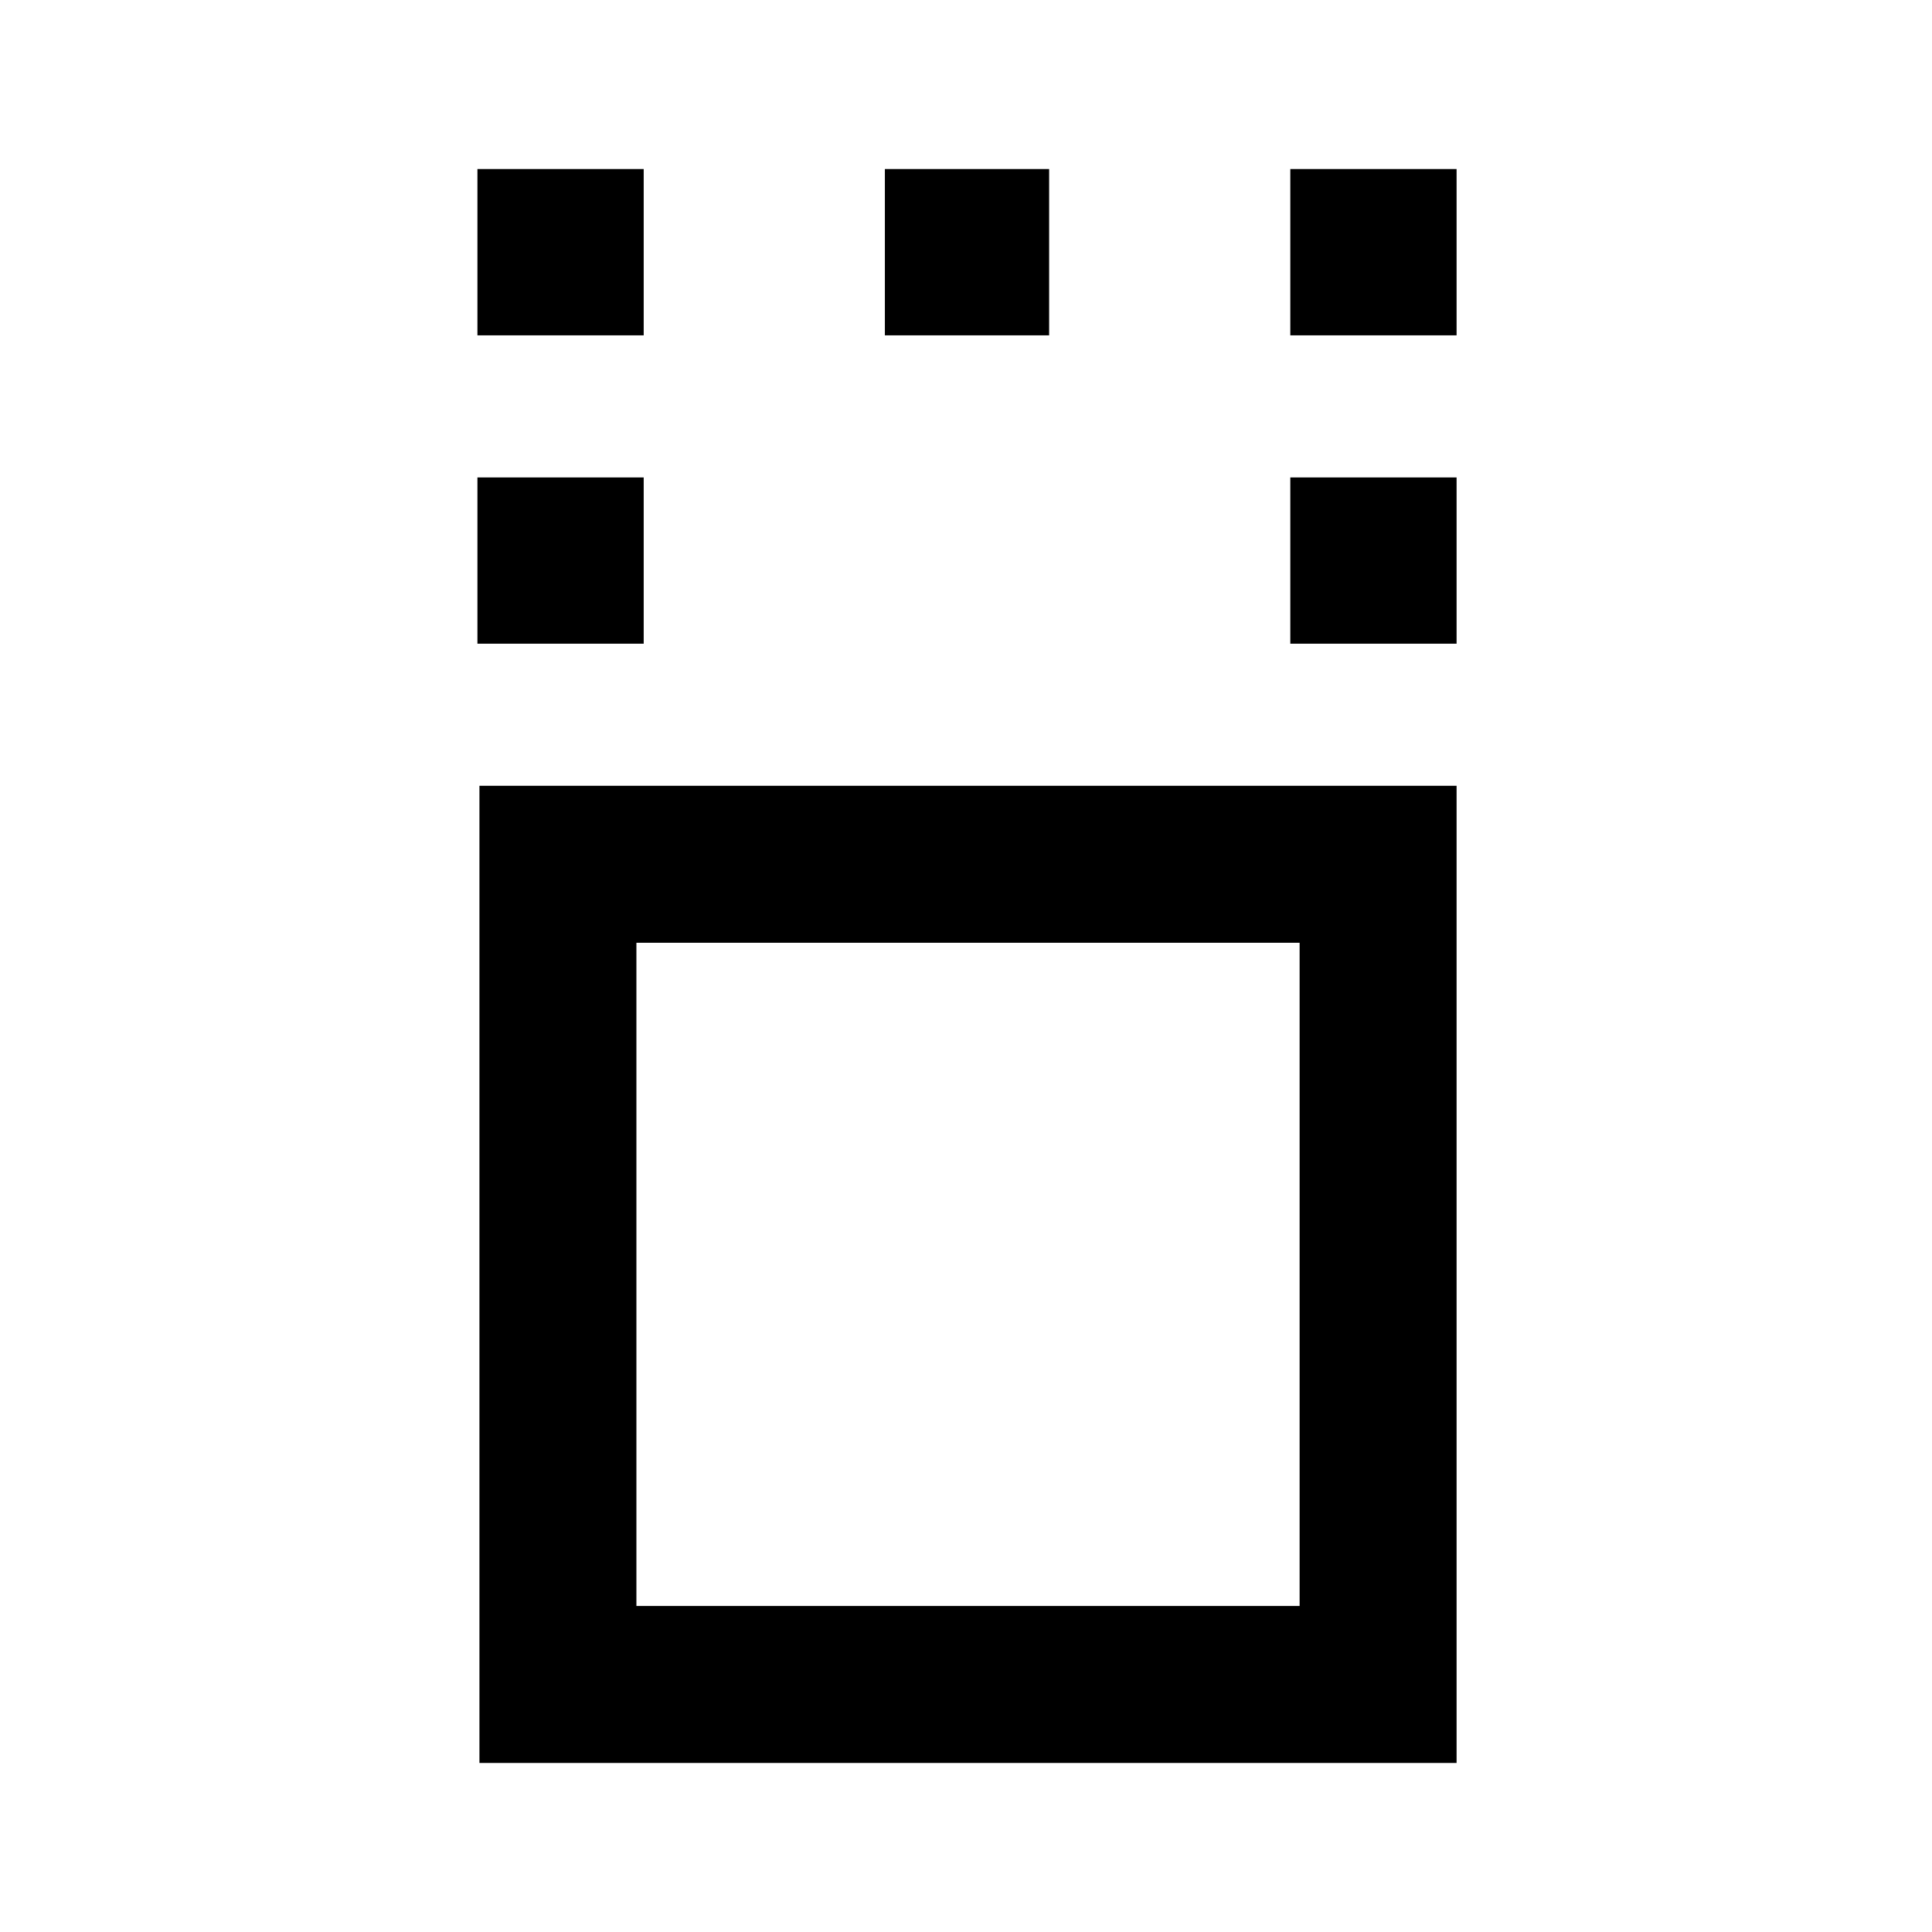 <svg xmlns="http://www.w3.org/2000/svg" height="20" viewBox="0 -960 960 960" width="20"><path d="M238.23-84v-485.54h485.54V-84H238.23Zm78-78h329.54v-329.54H316.23V-162Zm-79-478.15v-82.62h82.62v82.62h-82.62Zm403.92 0v-82.62h82.62v82.62h-82.62ZM237.23-793.38V-876h82.62v82.62h-82.62Zm202.46 0V-876h81.62v82.62h-81.62Zm201.46 0V-876h82.62v82.62h-82.62ZM481-326.77Z"/></svg>